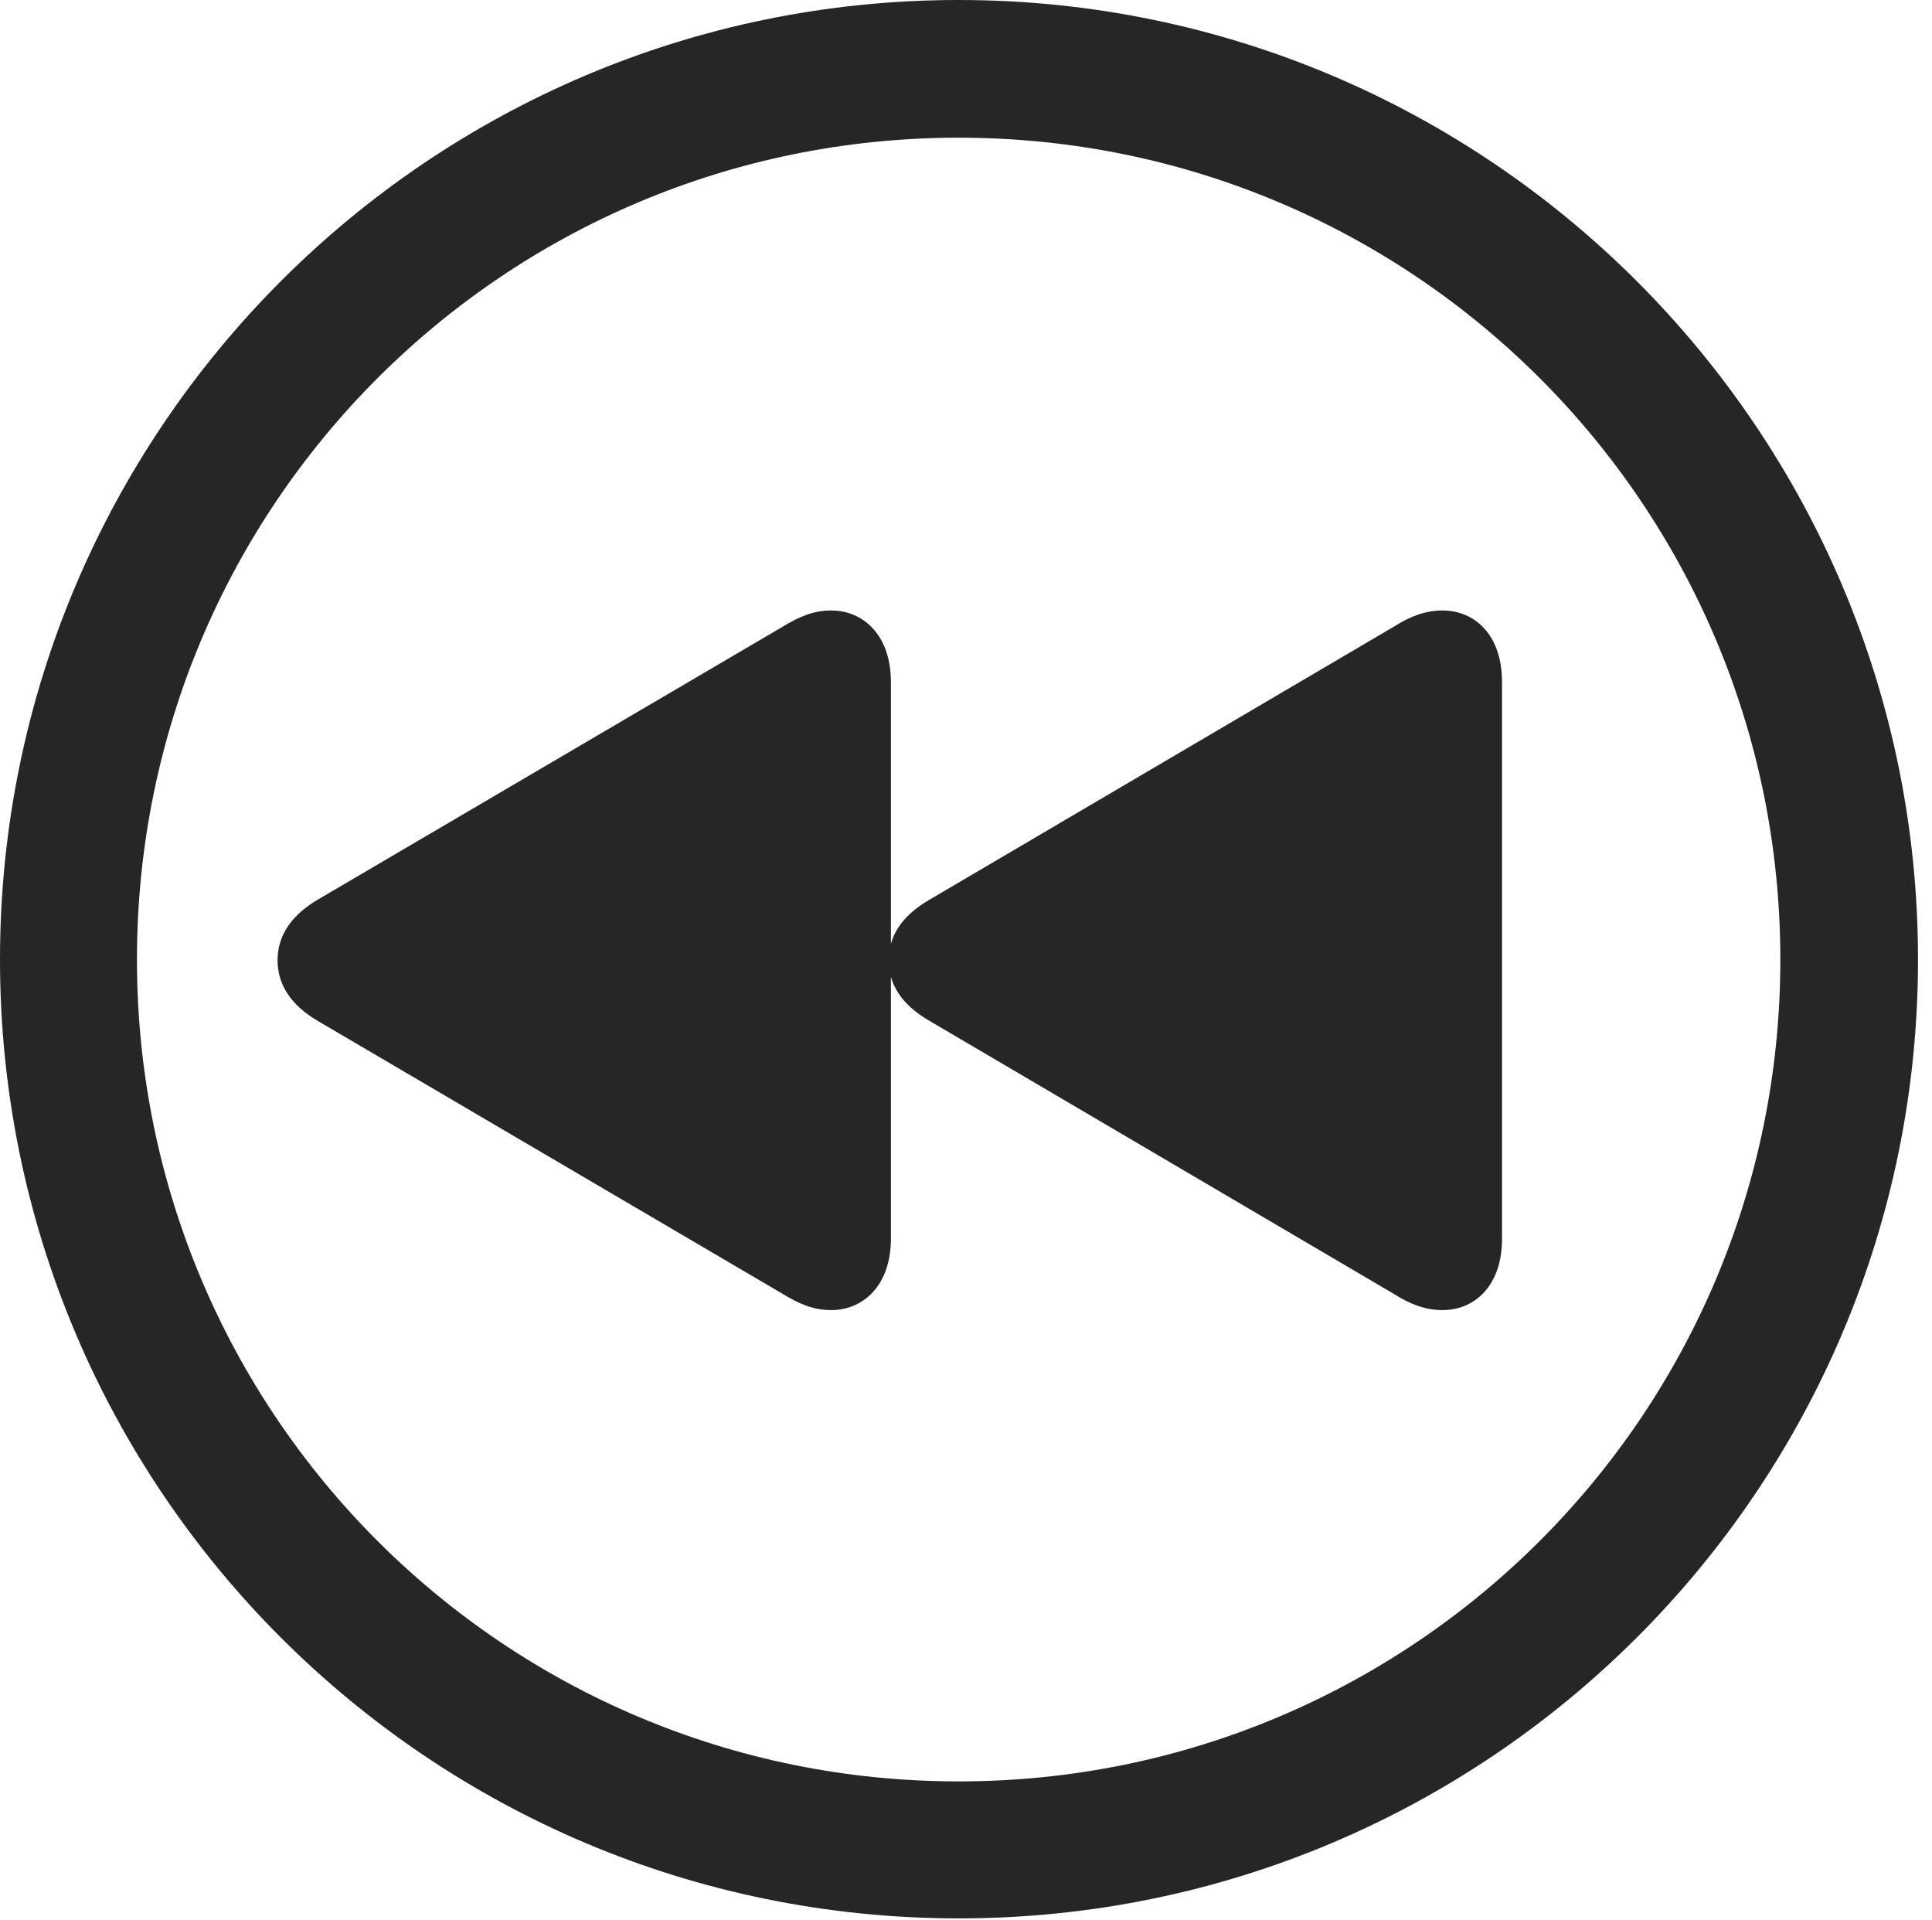 <?xml version="1.0" encoding="UTF-8"?>
<!--Generator: Apple Native CoreSVG 326-->
<!DOCTYPE svg
PUBLIC "-//W3C//DTD SVG 1.1//EN"
       "http://www.w3.org/Graphics/SVG/1.1/DTD/svg11.dtd">
<svg version="1.1" xmlns="http://www.w3.org/2000/svg" xmlns:xlink="http://www.w3.org/1999/xlink" viewBox="0 0 51.25 50.918">
 <g>
  <rect height="50.918" opacity="0" width="51.25" x="0" y="0"/>
  <path d="M25.43 50.879C39.473 50.879 50.879 39.492 50.879 25.449C50.879 11.406 39.473 0 25.43 0C11.387 0 0 11.406 0 25.449C0 39.492 11.387 50.879 25.43 50.879ZM25.43 47.246C13.379 47.246 3.633 37.5 3.633 25.449C3.633 13.398 13.379 3.652 25.43 3.652C37.48 3.652 47.227 13.398 47.227 25.449C47.227 37.5 37.48 47.246 25.43 47.246Z" fill="black" fill-opacity="0.85"/>
  <path d="M22.051 34.746C22.891 34.746 23.633 34.102 23.633 32.852L23.633 18.086C23.633 16.836 22.891 16.191 22.051 16.191C21.582 16.191 21.211 16.348 20.762 16.621L8.418 23.867C7.695 24.297 7.363 24.844 7.363 25.469C7.363 26.094 7.695 26.641 8.418 27.07L20.762 34.316C21.211 34.59 21.582 34.746 22.051 34.746ZM38.262 34.746C39.121 34.746 39.844 34.102 39.844 32.852L39.844 18.086C39.844 16.836 39.121 16.191 38.262 16.191C37.812 16.191 37.402 16.348 36.973 16.621L24.648 23.867C23.906 24.297 23.574 24.844 23.574 25.469C23.574 26.094 23.906 26.641 24.648 27.07L36.973 34.316C37.402 34.59 37.812 34.746 38.262 34.746Z" fill="black" fill-opacity="0.85"/>
 </g>
</svg>
